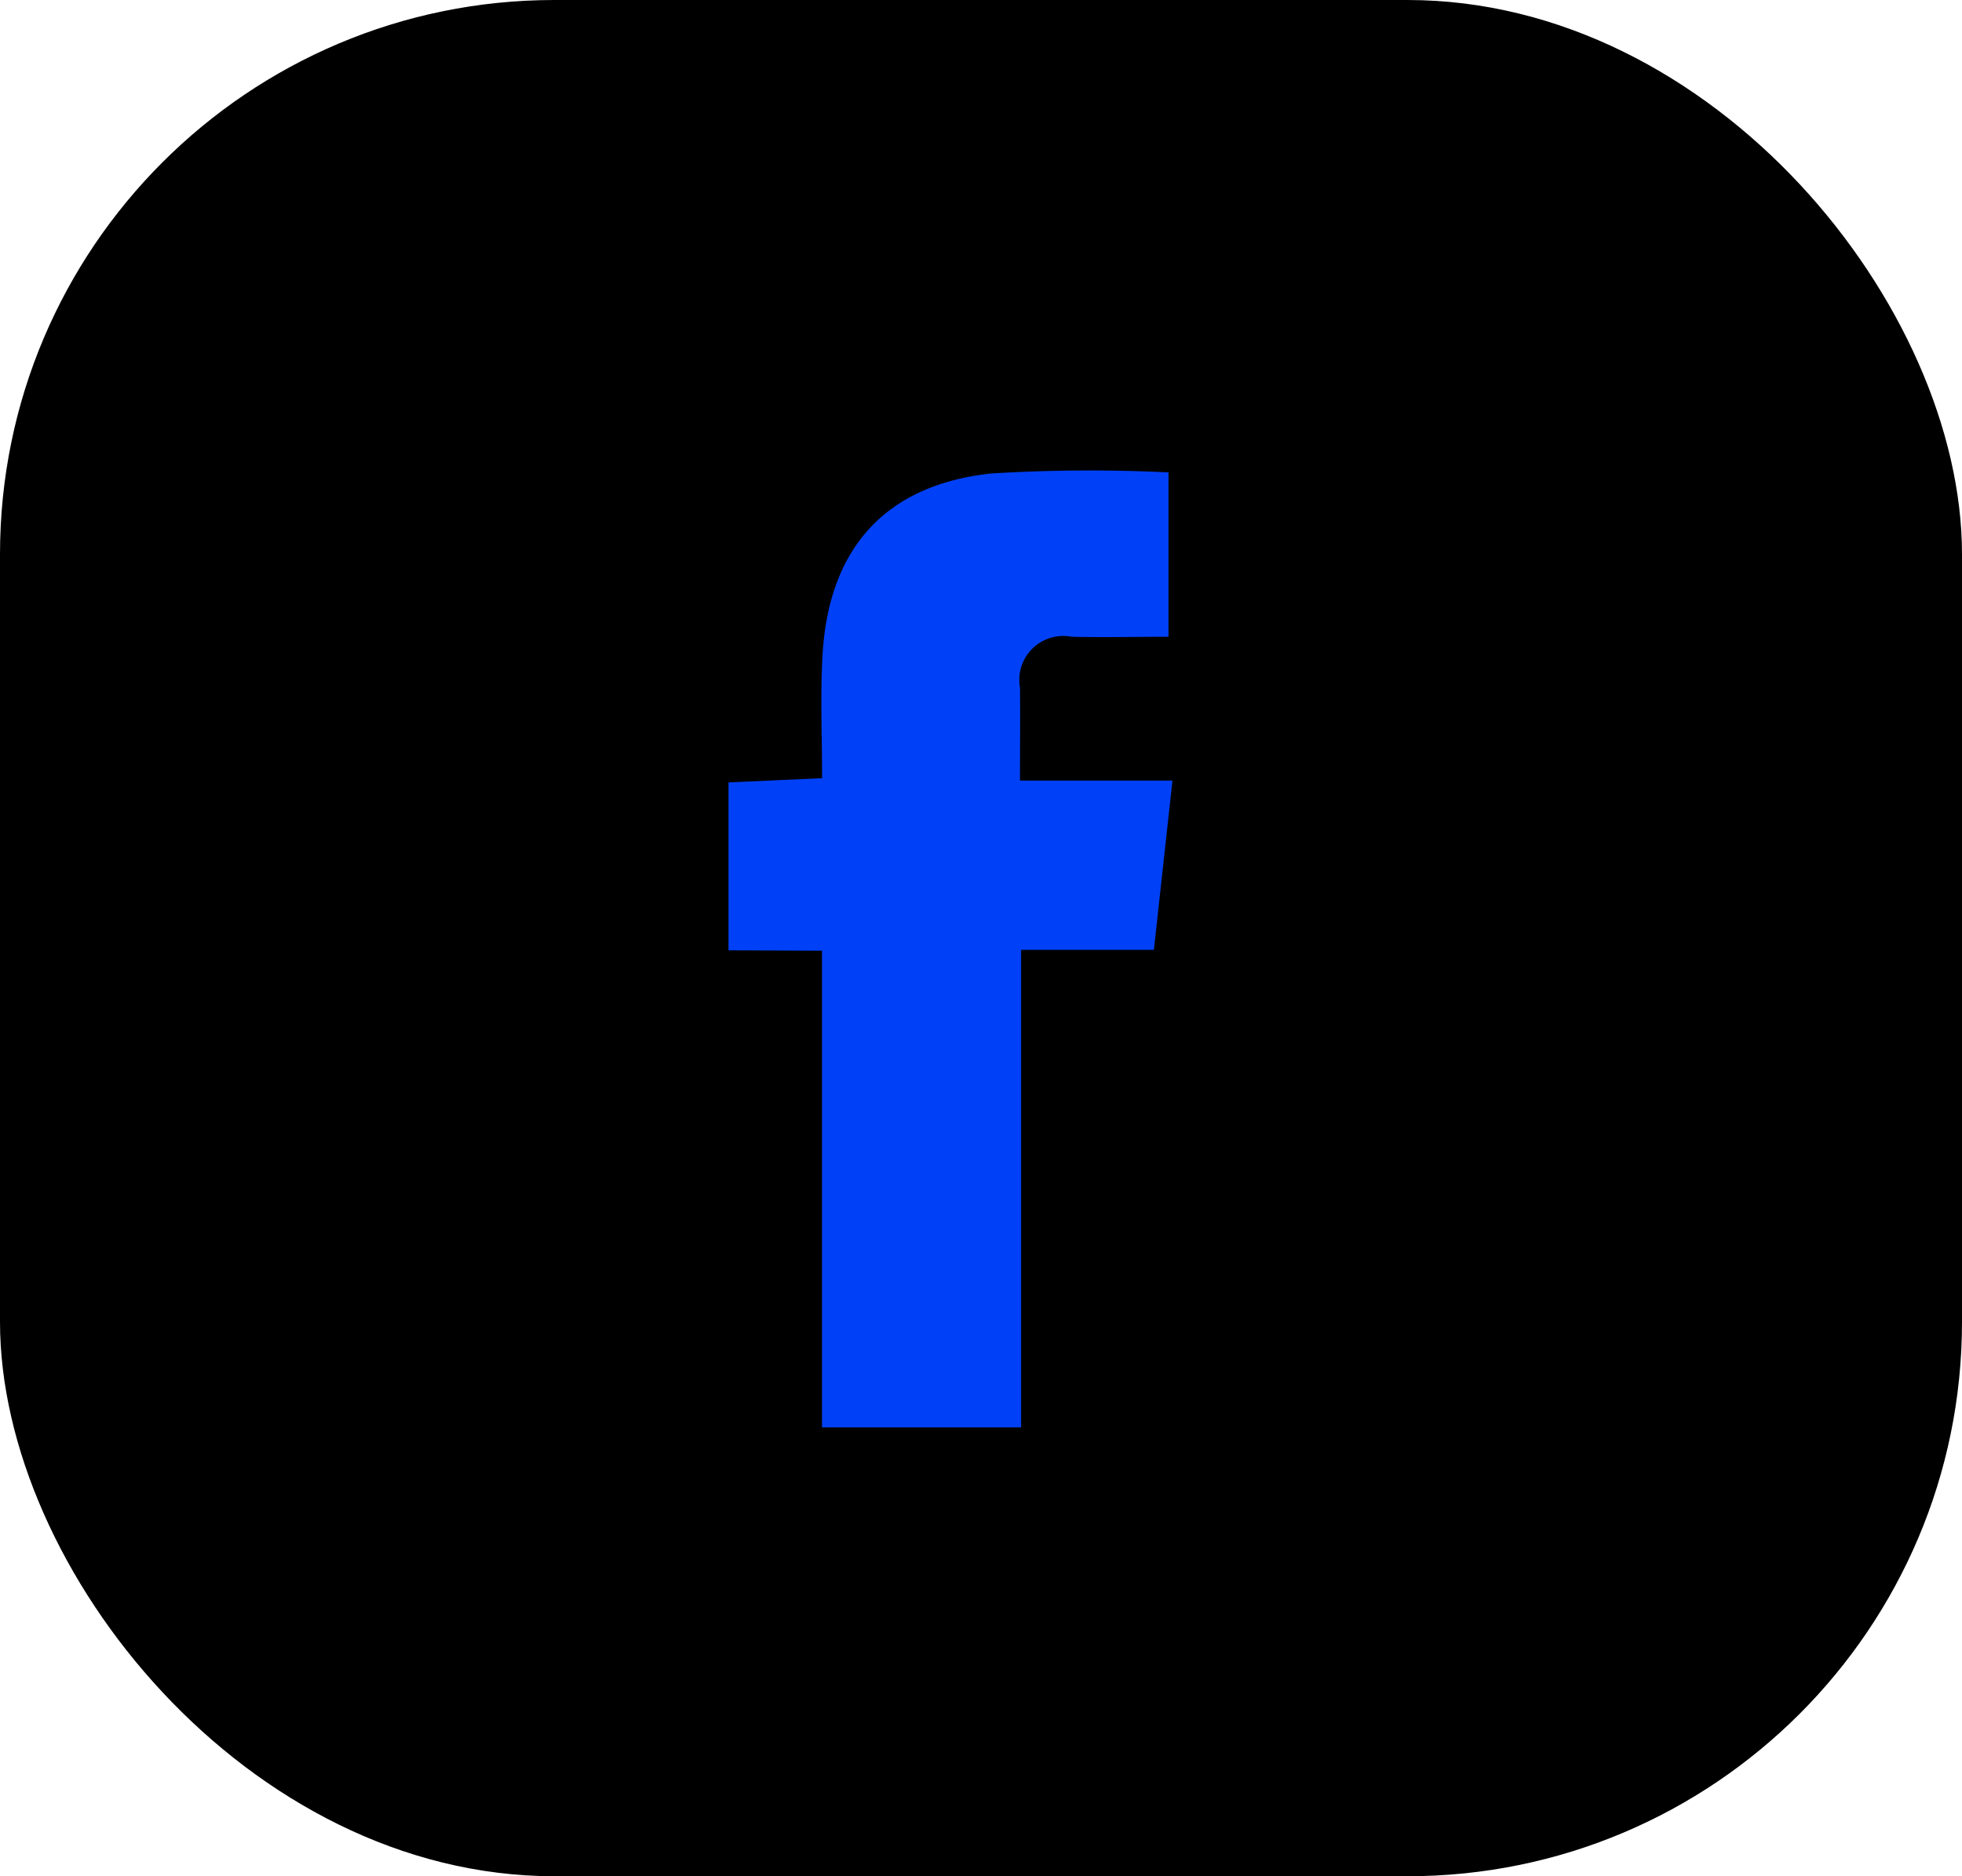 <svg xmlns="http://www.w3.org/2000/svg" width="46" height="44" viewBox="0 0 46 44">
  <g id="Group_8223" data-name="Group 8223" transform="translate(-1582 -3660)">
    <g id="Group_8218" data-name="Group 8218">
      <rect id="Rectangle_9960" data-name="Rectangle 9960" width="46" height="44" rx="13" transform="translate(1582 3660)"/>
      <g id="Group_3116" data-name="Group 3116" transform="translate(1584.83 3662.245)">
        <ellipse id="Ellipse_312" data-name="Ellipse 312" cx="18.464" cy="17.145" rx="18.464" ry="17.145" transform="translate(1.653 1.721)" fill="#0041f7"/>
        <path id="Path_4776" data-name="Path 4776" d="M86.133,411.778a19.378,19.378,0,1,1,19.427-19.283A19.413,19.413,0,0,1,86.133,411.778Zm-2.951-18.706v11.18H87.85v-11.2h3.114c.145-1.326.283-2.582.435-3.969H87.824c0-.805.008-1.492,0-2.18a1.03,1.03,0,0,1,1.209-1.193c.75.018,1.5,0,2.273,0v-3.855a37.936,37.936,0,0,0-4.176.027c-2.493.28-3.806,1.781-3.938,4.3-.049.927-.008,1.858-.008,2.844l-2.194.1v3.937Z" transform="translate(-66.74 -373.022)"/>
      </g>
    </g>
  </g>
</svg>
